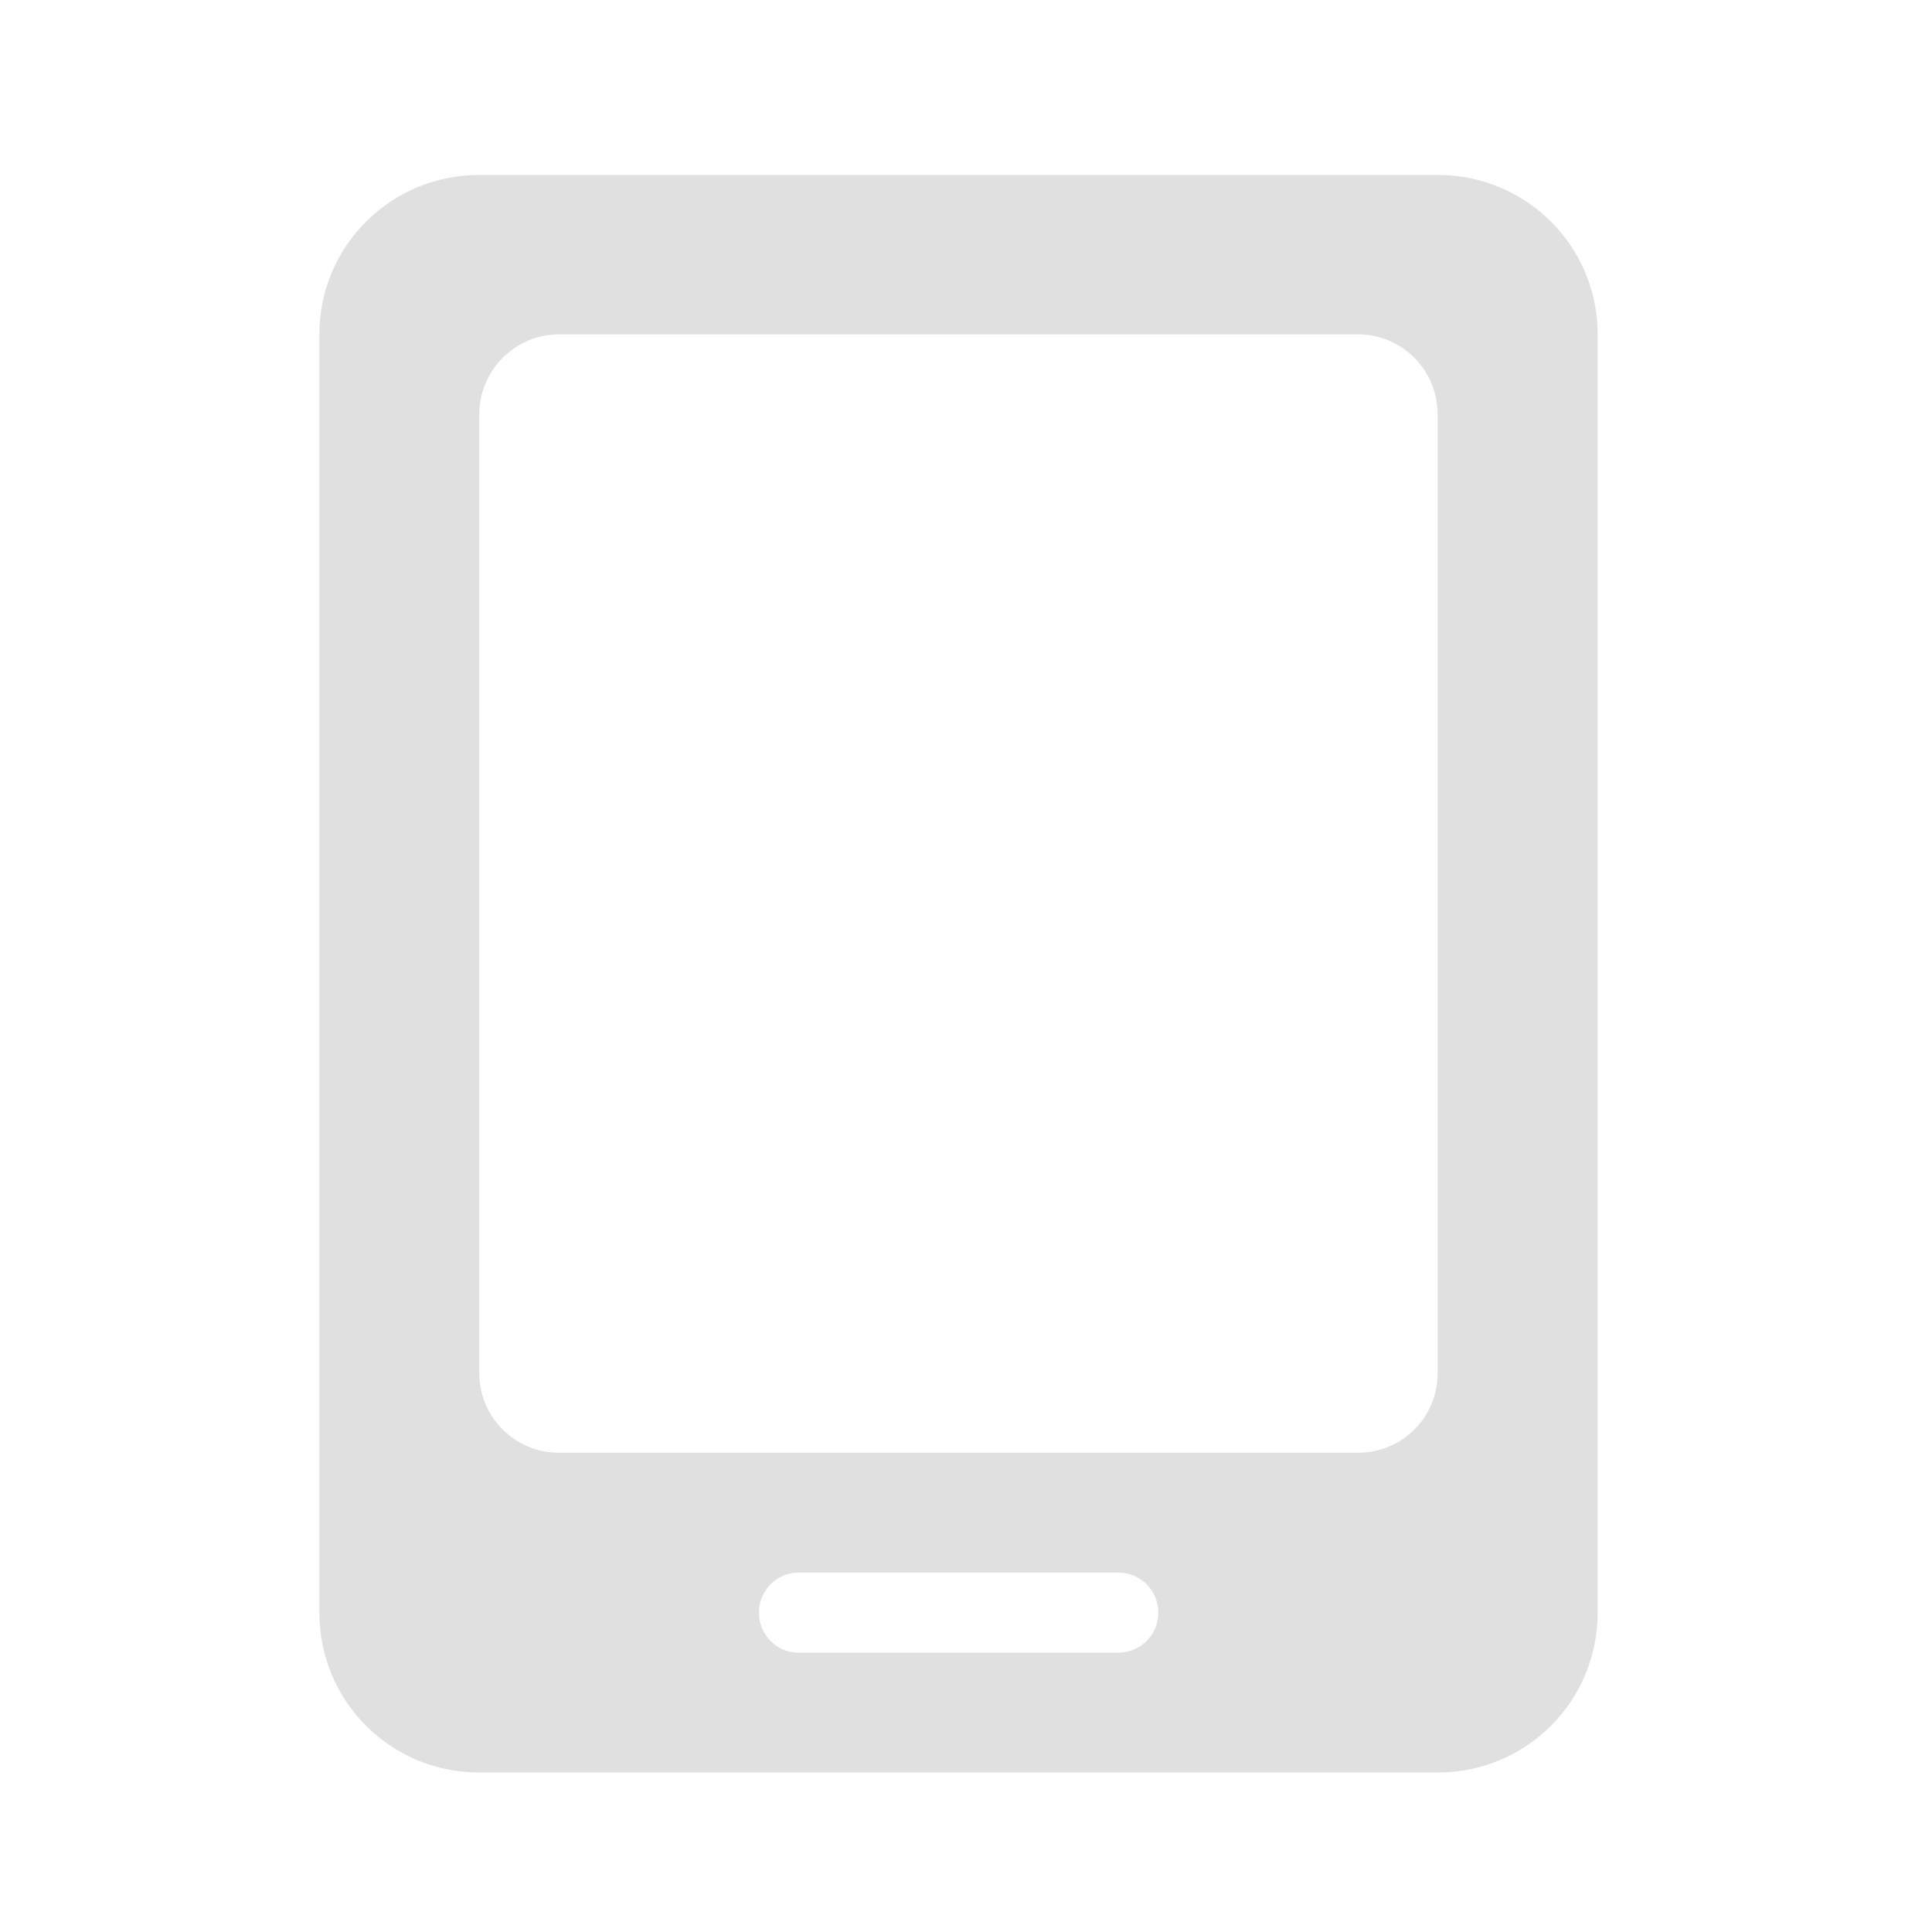 <svg height="16" viewBox="0 0 16 16" width="16" xmlns="http://www.w3.org/2000/svg"><path d="m3.969 1.449c-.734 0-1.324.59-1.324 1.32v10.586c0 .734.59 1.324 1.324 1.324h7.938c.734 0 1.324-.59 1.324-1.324v-10.586c0-.73-.59-1.32-1.324-1.32zm.66 1.32h6.617c.367 0 .66.297.66.664v7.938c0 .367-.293.66-.66.66h-6.617c-.363 0-.66-.293-.66-.66v-7.938c0-.367.297-.664.66-.664zm1.984 10.254h2.648c.184 0 .332.148.332.332 0 .184-.148.332-.332.332h-2.648c-.18 0-.328-.148-.328-.332 0-.184.148-.332.328-.332zm0 0" fill="#e0e0e0"/></svg>